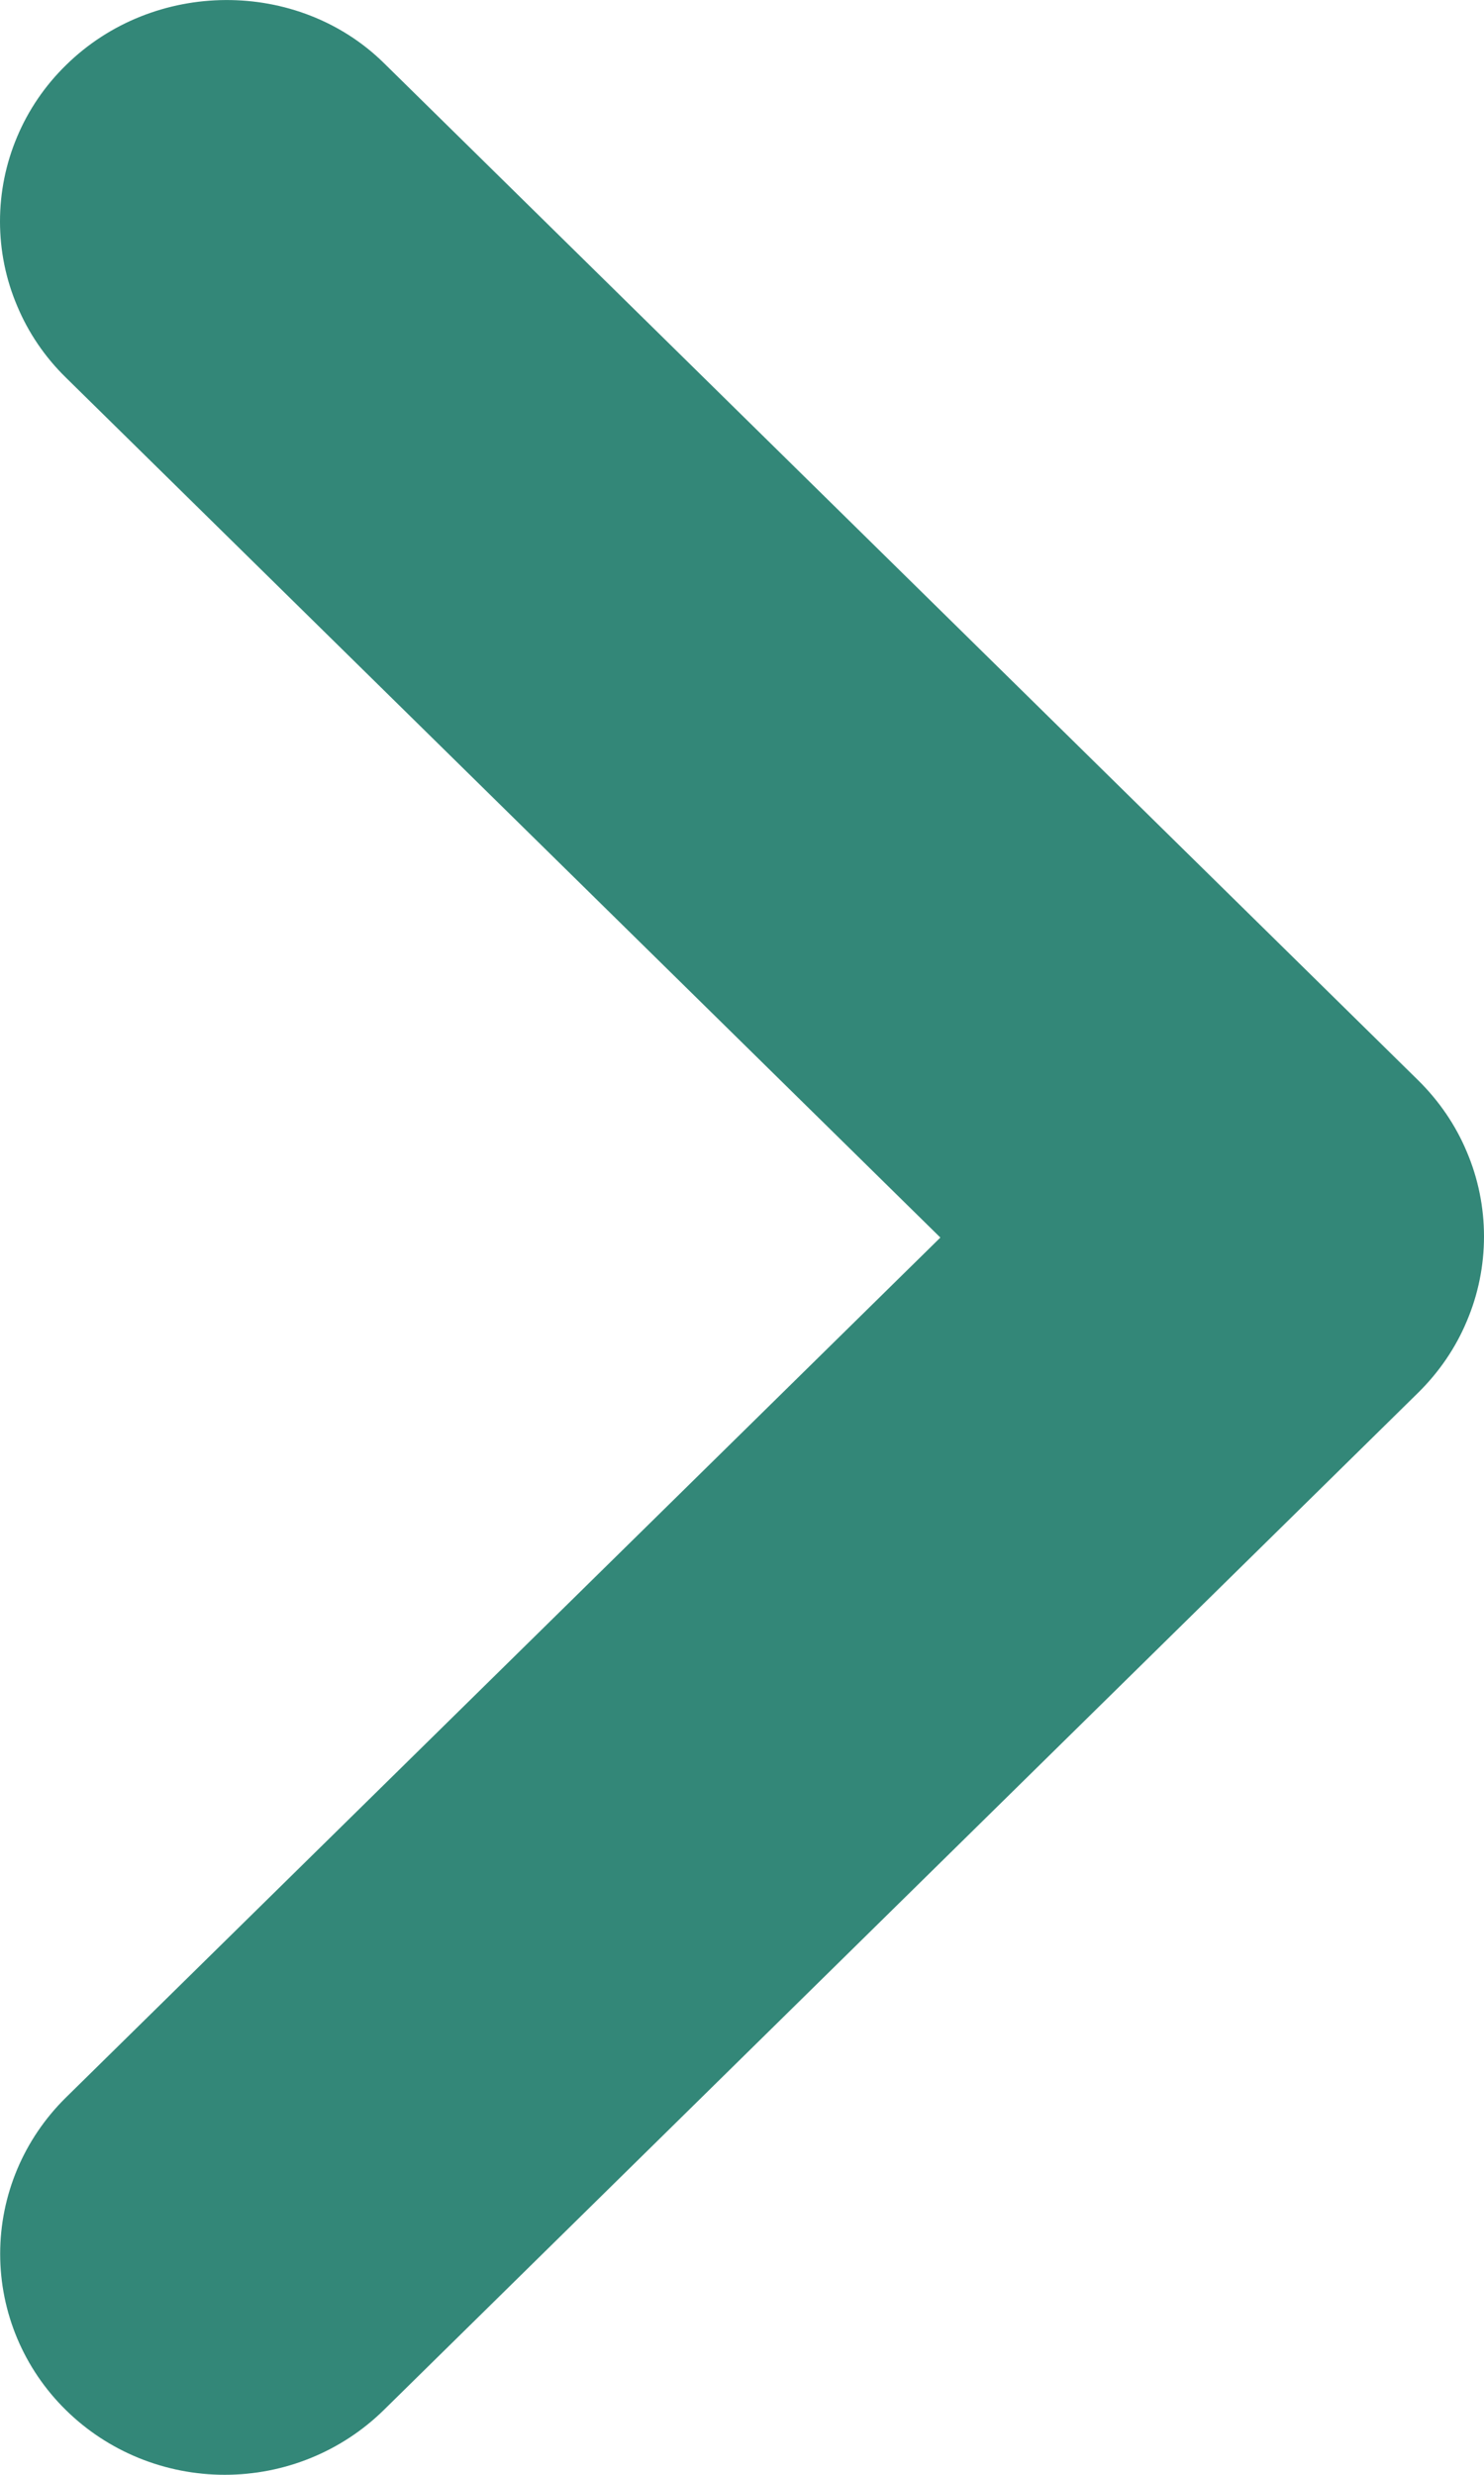 <svg width="9" height="15" viewBox="0 0 9 15" fill="none" xmlns="http://www.w3.org/2000/svg">
<path d="M0.4 0.395C0.273 0.519 0.172 0.667 0.104 0.829C0.035 0.992 0 1.166 0 1.342C0 1.518 0.035 1.692 0.104 1.854C0.172 2.017 0.273 2.165 0.4 2.289L5.703 7.501L0.4 12.713C0.144 12.965 0.001 13.305 0.001 13.661C0.001 14.016 0.144 14.357 0.4 14.608C0.655 14.859 1.002 15 1.363 15C1.725 15 2.071 14.859 2.327 14.608L8.6 8.442C8.727 8.317 8.828 8.17 8.896 8.007C8.965 7.845 9 7.67 9 7.494C9 7.319 8.965 7.144 8.896 6.982C8.828 6.819 8.727 6.672 8.6 6.547L2.327 0.381C1.807 -0.129 0.933 -0.129 0.4 0.395Z" fill="#338778"/>
</svg>
